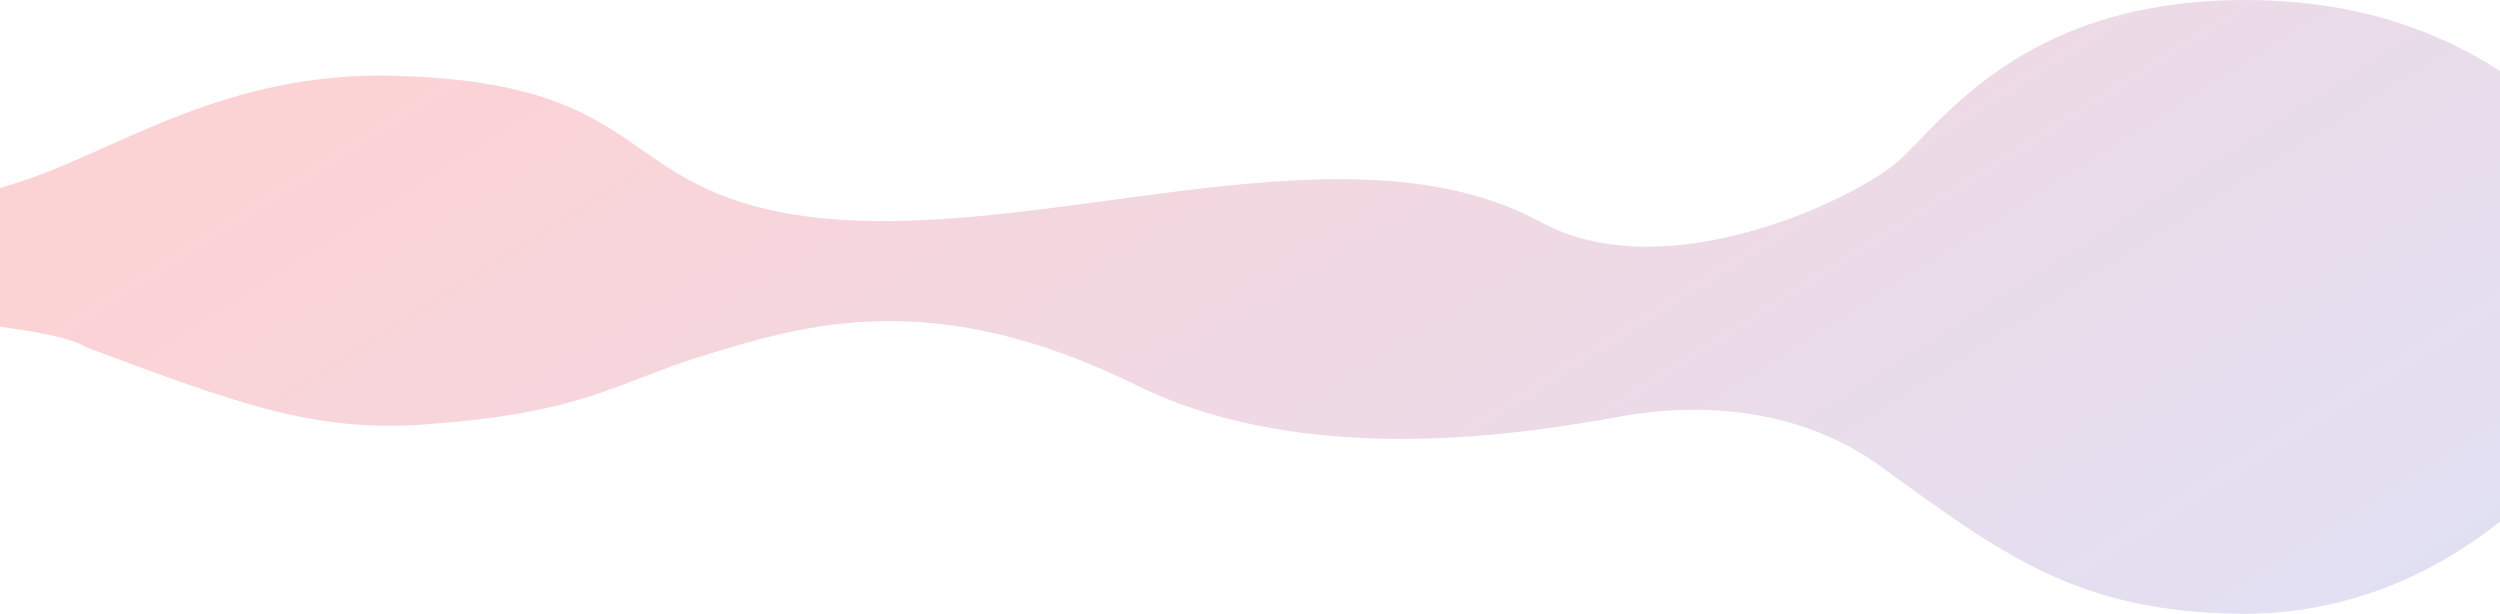 <svg width="1112" height="273" viewBox="0 0 1112 273" fill="none" xmlns="http://www.w3.org/2000/svg">
<path opacity="0.4" fill-rule="evenodd" clip-rule="evenodd" d="M-1210.59 114.806C-1210.59 114.806 -390.484 111.57 -228.204 108.089C-65.359 104.607 -16.395 89.062 9.276 80.738C52.292 66.797 99.843 31.738 175.192 33.689C287.343 36.593 273.56 80.668 348.791 94.678C451.724 113.846 594.599 49.372 685.236 98.744C740.568 128.882 823.326 89.189 843.08 72.743C862.834 56.298 897.981 0 998.633 0C1099.28 0 1141.43 57.231 1160.71 71.734C1179.99 86.237 1192.28 118.225 1517.1 120.915C1745.15 122.804 1869.15 124.849 1866.5 124.58L2360 114.806V130.072C2352.82 130.072 1967.46 133.904 1889.89 133.985C1889.89 133.985 1395.77 138.527 1277.47 147.24C1159.18 155.953 1149.19 195.742 1133.83 212.006C1118.47 228.269 1070.84 273.572 997.101 272.995C923.357 272.417 889.81 245.929 835.926 207.034C802.128 182.639 758.98 178.32 720.573 185.29C682.166 192.26 582.571 209.384 505.493 171.35C414.852 126.625 357.437 144.561 313.458 157.99C273.516 170.188 261.224 183.548 189.019 188.774C139.249 192.376 104.75 179.218 38.465 154.509C-20.323 114.608 -1211 124.58 -1211 124.58L-1210.59 114.806Z" fill="url(#paint0_linear)"/>
<defs>
<linearGradient id="paint0_linear" x1="-76.771" y1="195.829" x2="298.446" y2="788.934" gradientUnits="userSpaceOnUse">
<stop stop-color="#F89096"/>
<stop offset="1" stop-color="#B1B4E5"/>
</linearGradient>
</defs>
</svg>

